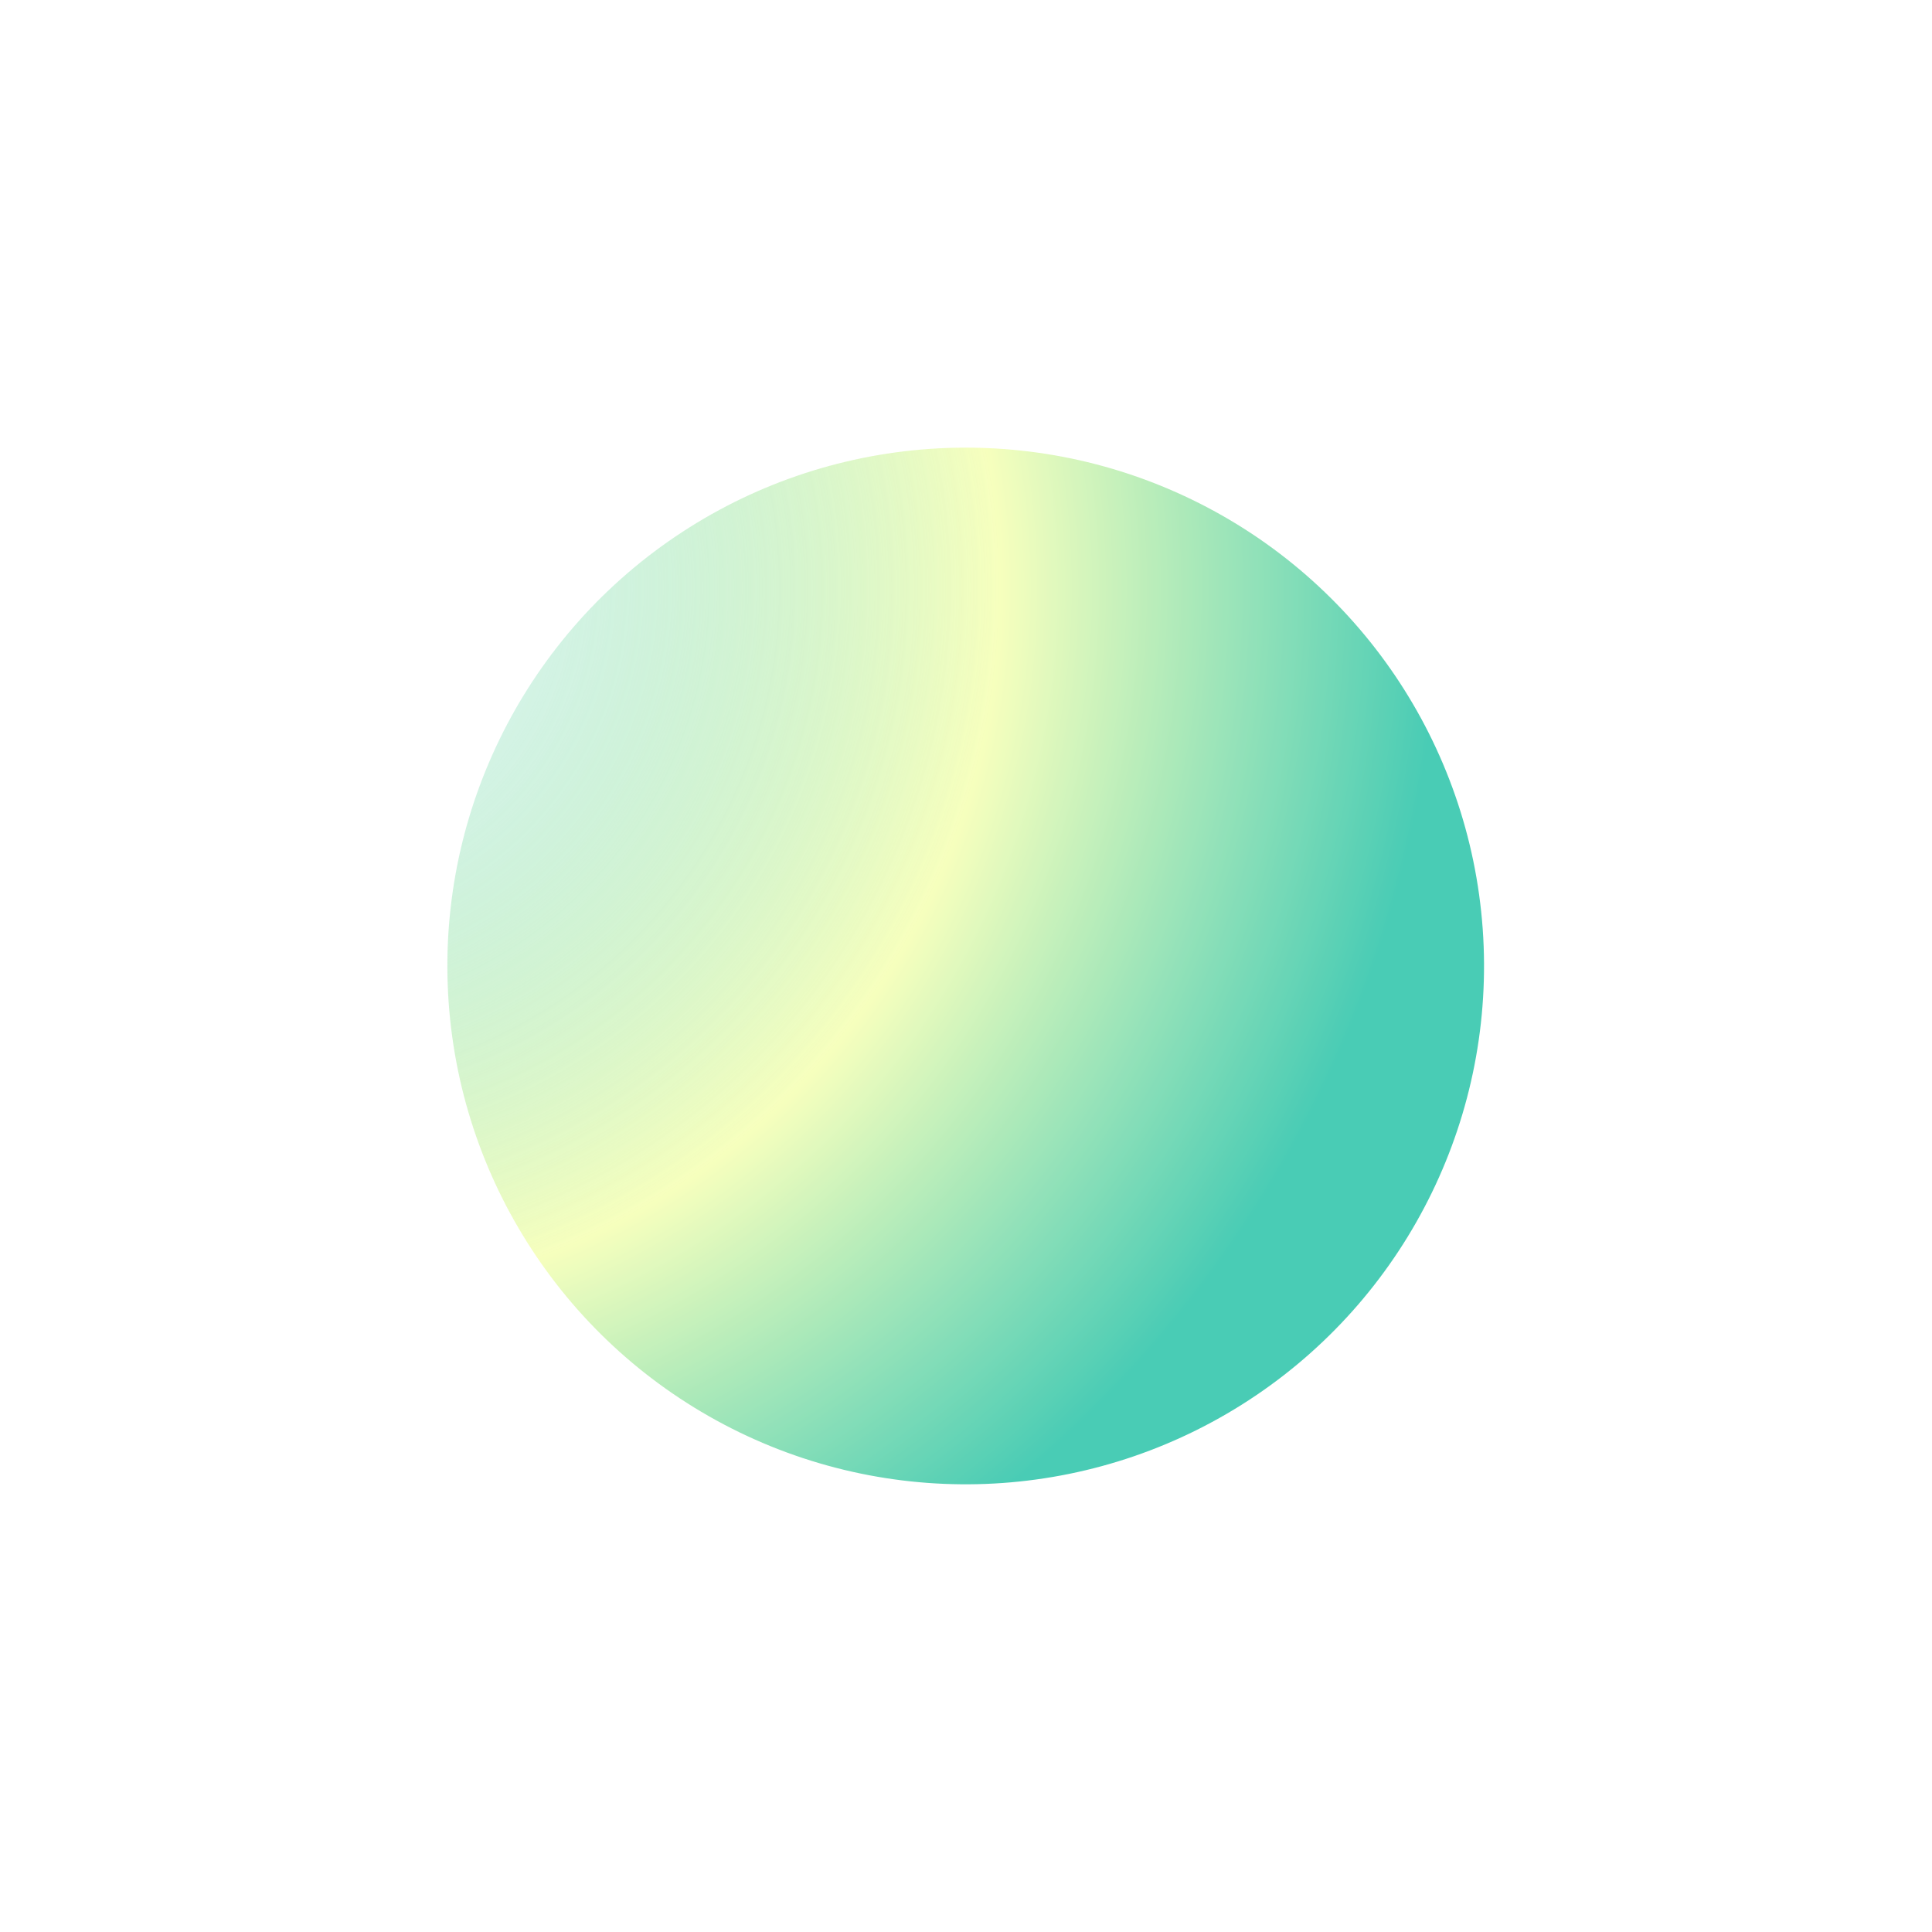 <svg width="1173" height="1173" fill="none" xmlns="http://www.w3.org/2000/svg"><g opacity=".8" filter="url(#filter0_f)"><circle cx="586.32" cy="586.485" r="314.702" transform="rotate(-4.085 586.32 586.485)" fill="url(#paint0_radial)"/></g><defs><radialGradient id="paint0_radial" cx="0" cy="0" r="1" gradientUnits="userSpaceOnUse" gradientTransform="rotate(26.635 -597.609 570.017) scale(830.744)"><stop stop-color="#1CBFA2" stop-opacity="0"/><stop offset=".521" stop-color="#F4FFAD"/><stop offset=".839" stop-color="#1CBFA2"/></radialGradient><filter id="filter0_f" x="0" y=".166" width="1172.64" height="1172.64" filterUnits="userSpaceOnUse" color-interpolation-filters="sRGB"><feFlood flood-opacity="0" result="BackgroundImageFix"/><feBlend in="SourceGraphic" in2="BackgroundImageFix" result="shape"/><feGaussianBlur stdDeviation="125" result="effect1_foregroundBlur"/></filter></defs></svg>